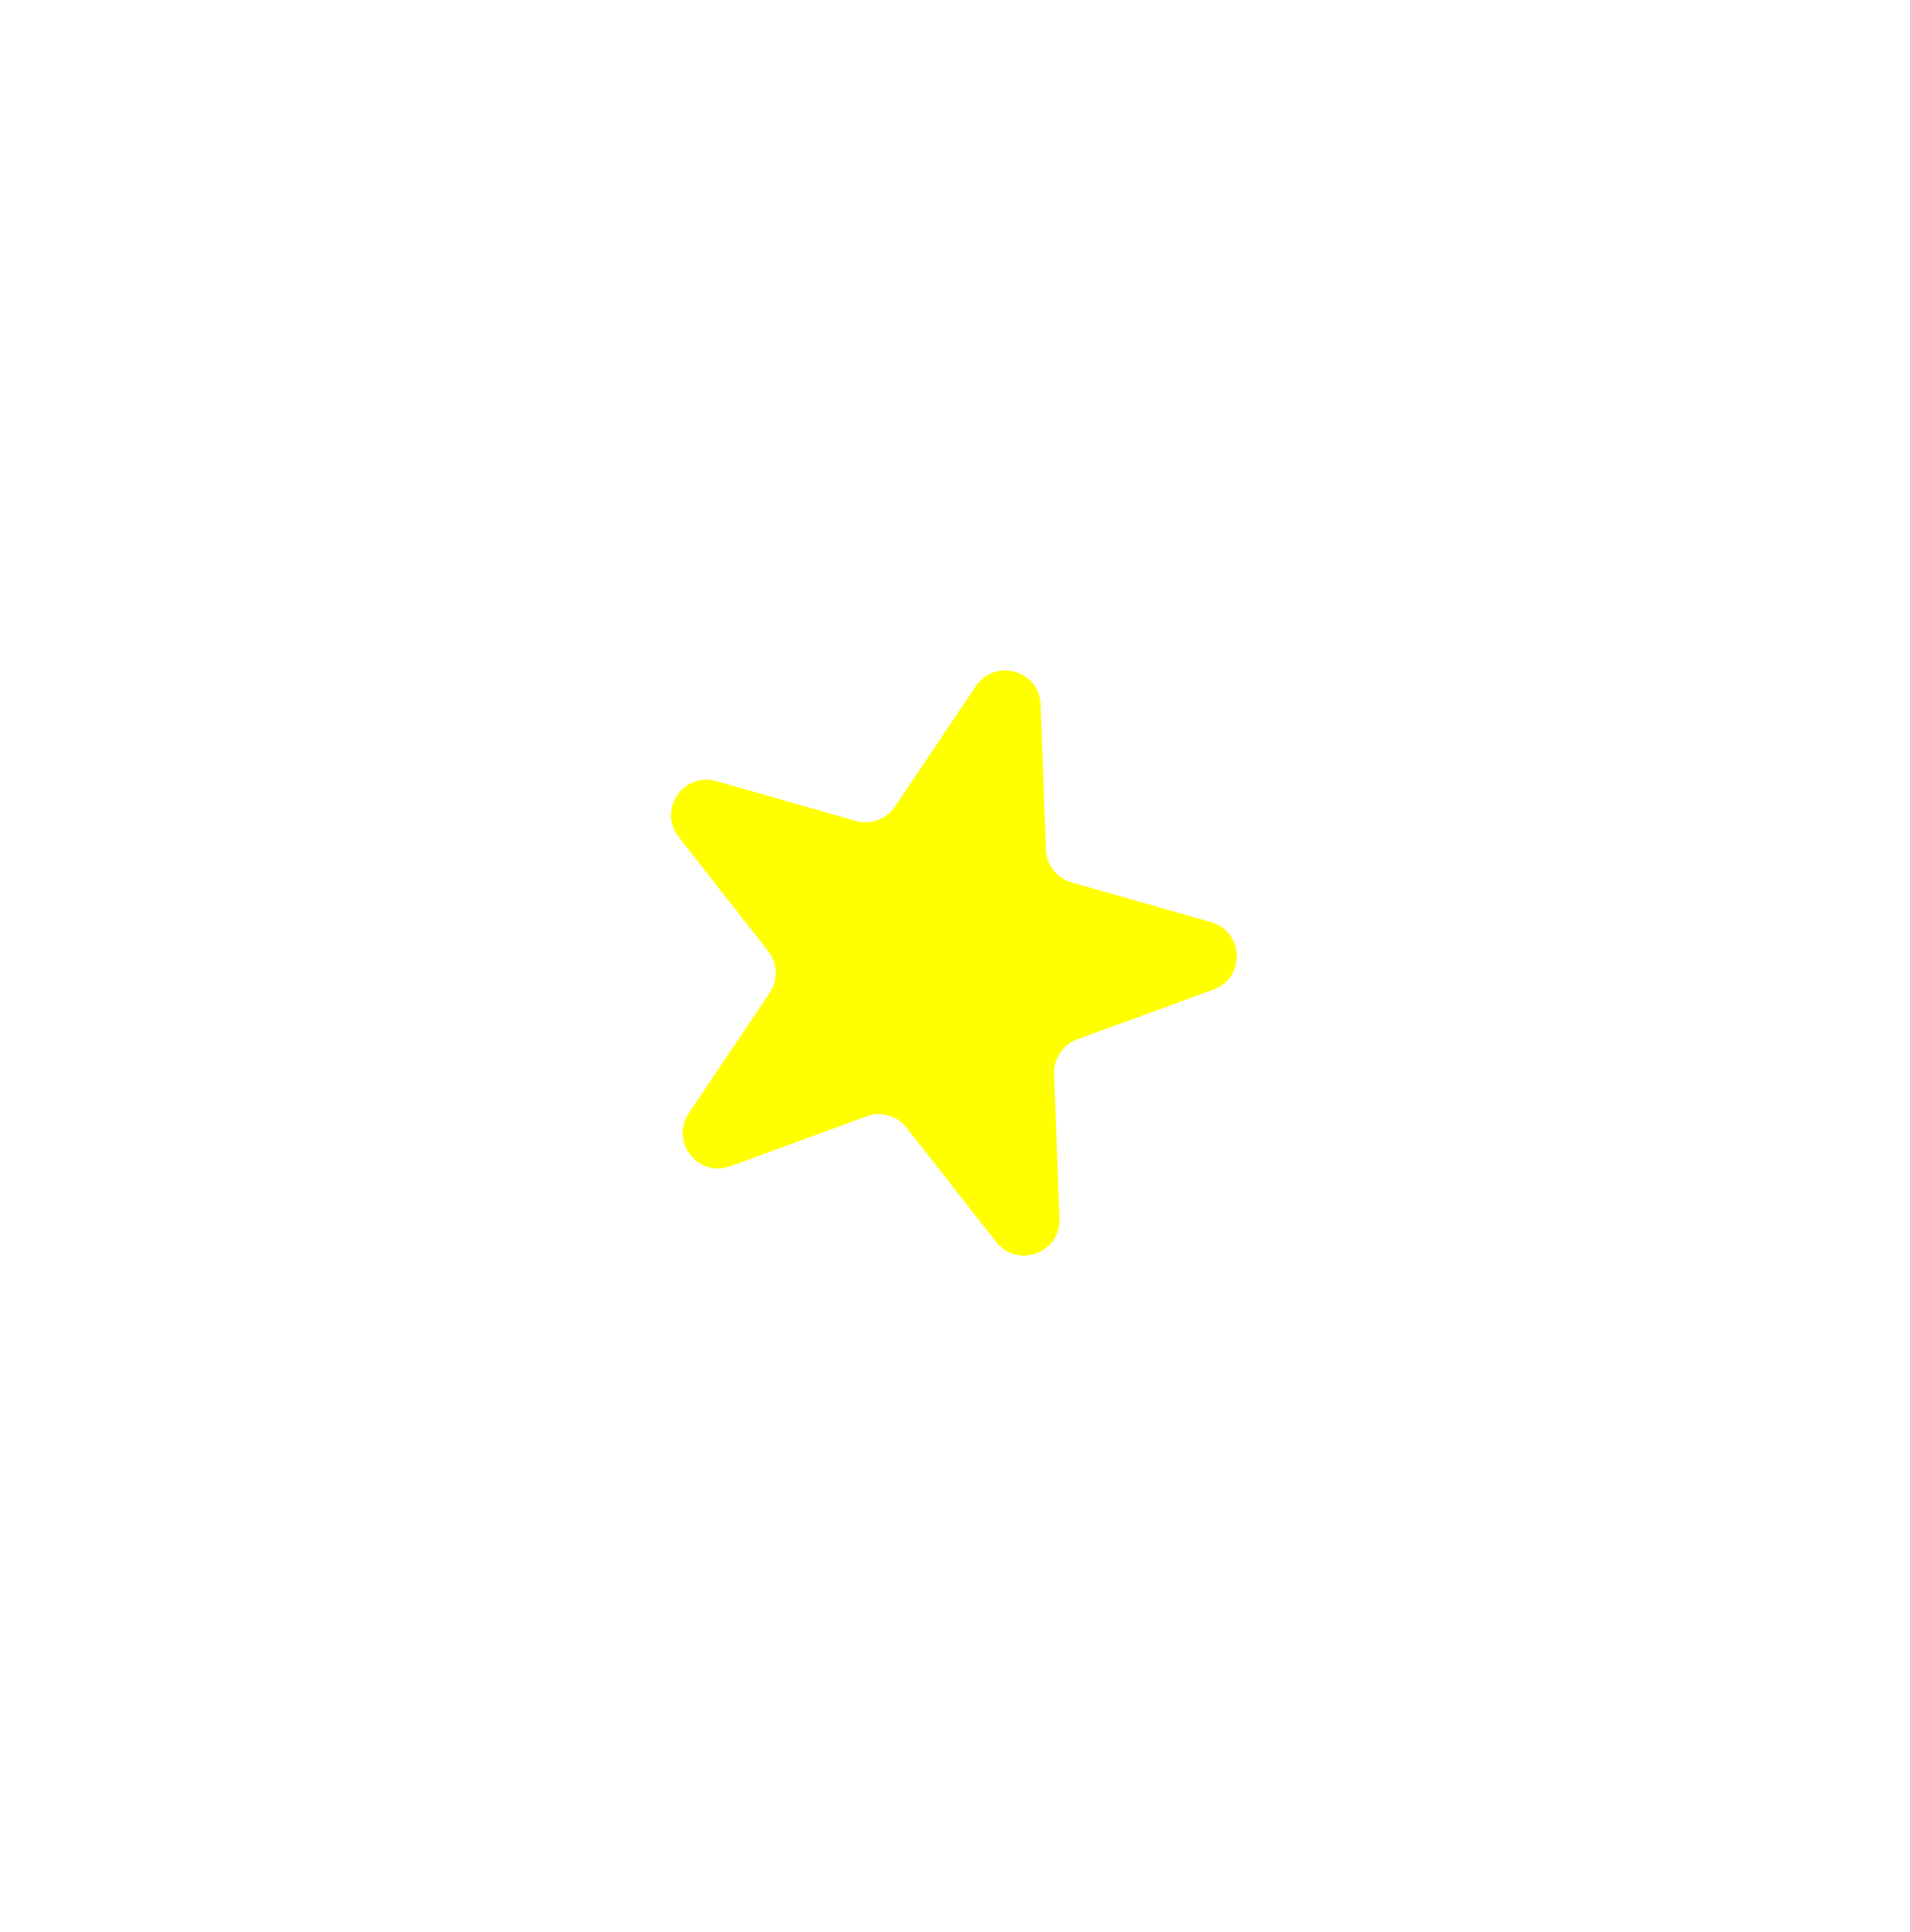 <?xml version="1.0" encoding="UTF-8"?>
<svg id="Layer_2" data-name="Layer 2" xmlns="http://www.w3.org/2000/svg" xmlns:xlink="http://www.w3.org/1999/xlink" viewBox="0 0 171 173">
  <defs>
    <style>
      .cls-1 {
        fill: #ff0;
        filter: url(#outer-glow-1);
        stroke-width: 0px;
      }
    </style>
    <filter id="outer-glow-1" filterUnits="userSpaceOnUse">
      <feOffset dx="0" dy="0"/>
      <feGaussianBlur result="blur" stdDeviation="20"/>
      <feFlood flood-color="#fff" flood-opacity="1"/>
      <feComposite in2="blur" operator="in"/>
      <feComposite in="SourceGraphic"/>
    </filter>
  </defs>
  <g id="Layer_1-2" data-name="Layer 1">
    <path class="cls-1" d="M108.66,88.593l-12.205,4.463c-1.289.472-2.129,1.72-2.079,3.092l.473,12.987c.112,3.068-3.768,4.487-5.662,2.07l-8.017-10.228c-.847-1.081-2.293-1.493-3.583-1.021l-12.205,4.463c-2.883,1.054-5.432-2.197-3.719-4.745l7.251-10.785c.766-1.139.711-2.643-.136-3.723l-8.017-10.228c-1.894-2.416.411-5.845,3.363-5.003l12.498,3.563c1.32.376,2.733-.14,3.499-1.28l7.251-10.785c1.713-2.548,5.686-1.415,5.797,1.653l.473,12.987c.05,1.372.978,2.556,2.298,2.932l12.498,3.563c2.953.842,3.103,4.97.22,6.024Z"/>
  </g>
</svg>